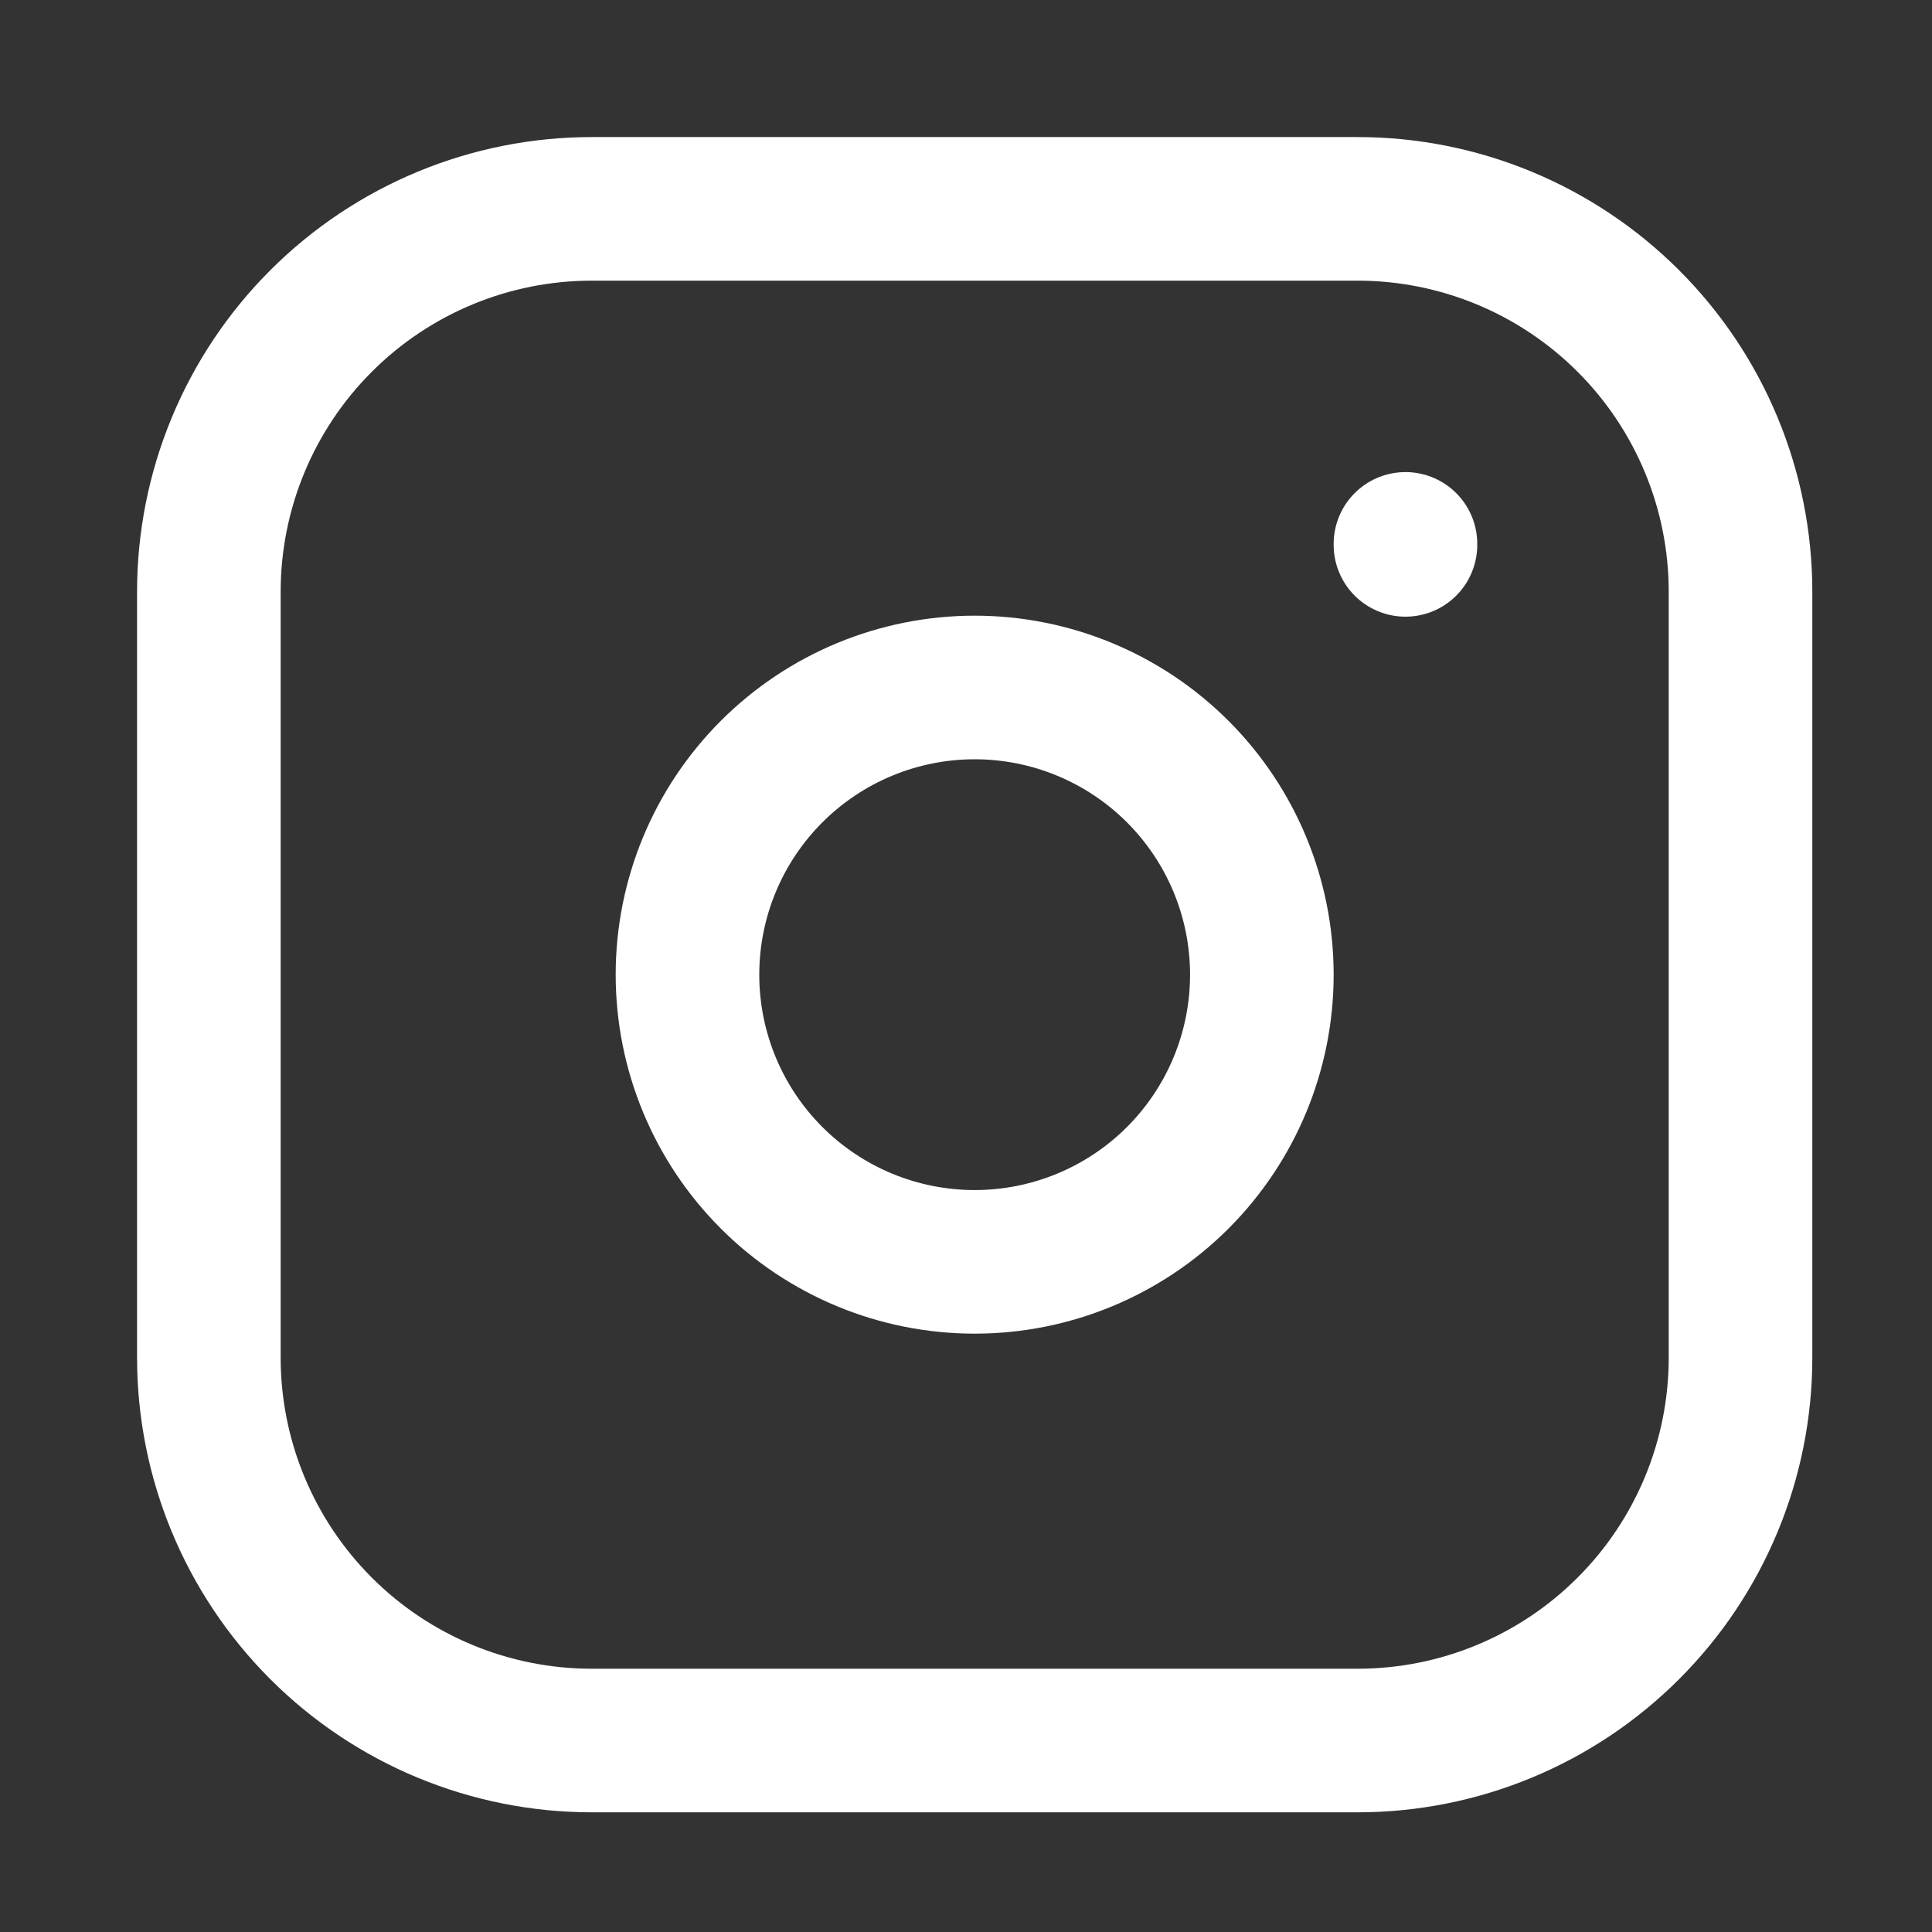 <svg width="37" height="37" viewBox="0 0 37 37" fill="none" xmlns="http://www.w3.org/2000/svg">
<rect x="0" y="0" width="37" height="37" fill="#333333" stroke="none"/>
<path d="M4 11.333C4 9.388 4.773 7.523 6.148 6.148C7.523 4.773 9.388 4 11.333 4H26C27.945 4 29.81 4.773 31.185 6.148C32.561 7.523 33.333 9.388 33.333 11.333V26C33.333 27.945 32.561 29.81 31.185 31.185C29.81 32.561 27.945 33.333 26 33.333H11.333C9.388 33.333 7.523 32.561 6.148 31.185C4.773 29.81 4 27.945 4 26V11.333Z" stroke="white" stroke-width="2.75" stroke-linecap="round" stroke-linejoin="round"/>
<path d="M13.166 18.666C13.166 20.125 13.745 21.524 14.777 22.556C15.808 23.587 17.207 24.166 18.666 24.166C20.125 24.166 21.524 23.587 22.555 22.556C23.587 21.524 24.166 20.125 24.166 18.666C24.166 17.208 23.587 15.809 22.555 14.777C21.524 13.746 20.125 13.166 18.666 13.166C17.207 13.166 15.808 13.746 14.777 14.777C13.745 15.809 13.166 17.208 13.166 18.666Z" stroke="white" stroke-width="2.75" stroke-linecap="round" stroke-linejoin="round"/>
<path d="M26.916 10.416V10.435" stroke="white" stroke-width="2.75" stroke-linecap="round" stroke-linejoin="round"/>
</svg>

